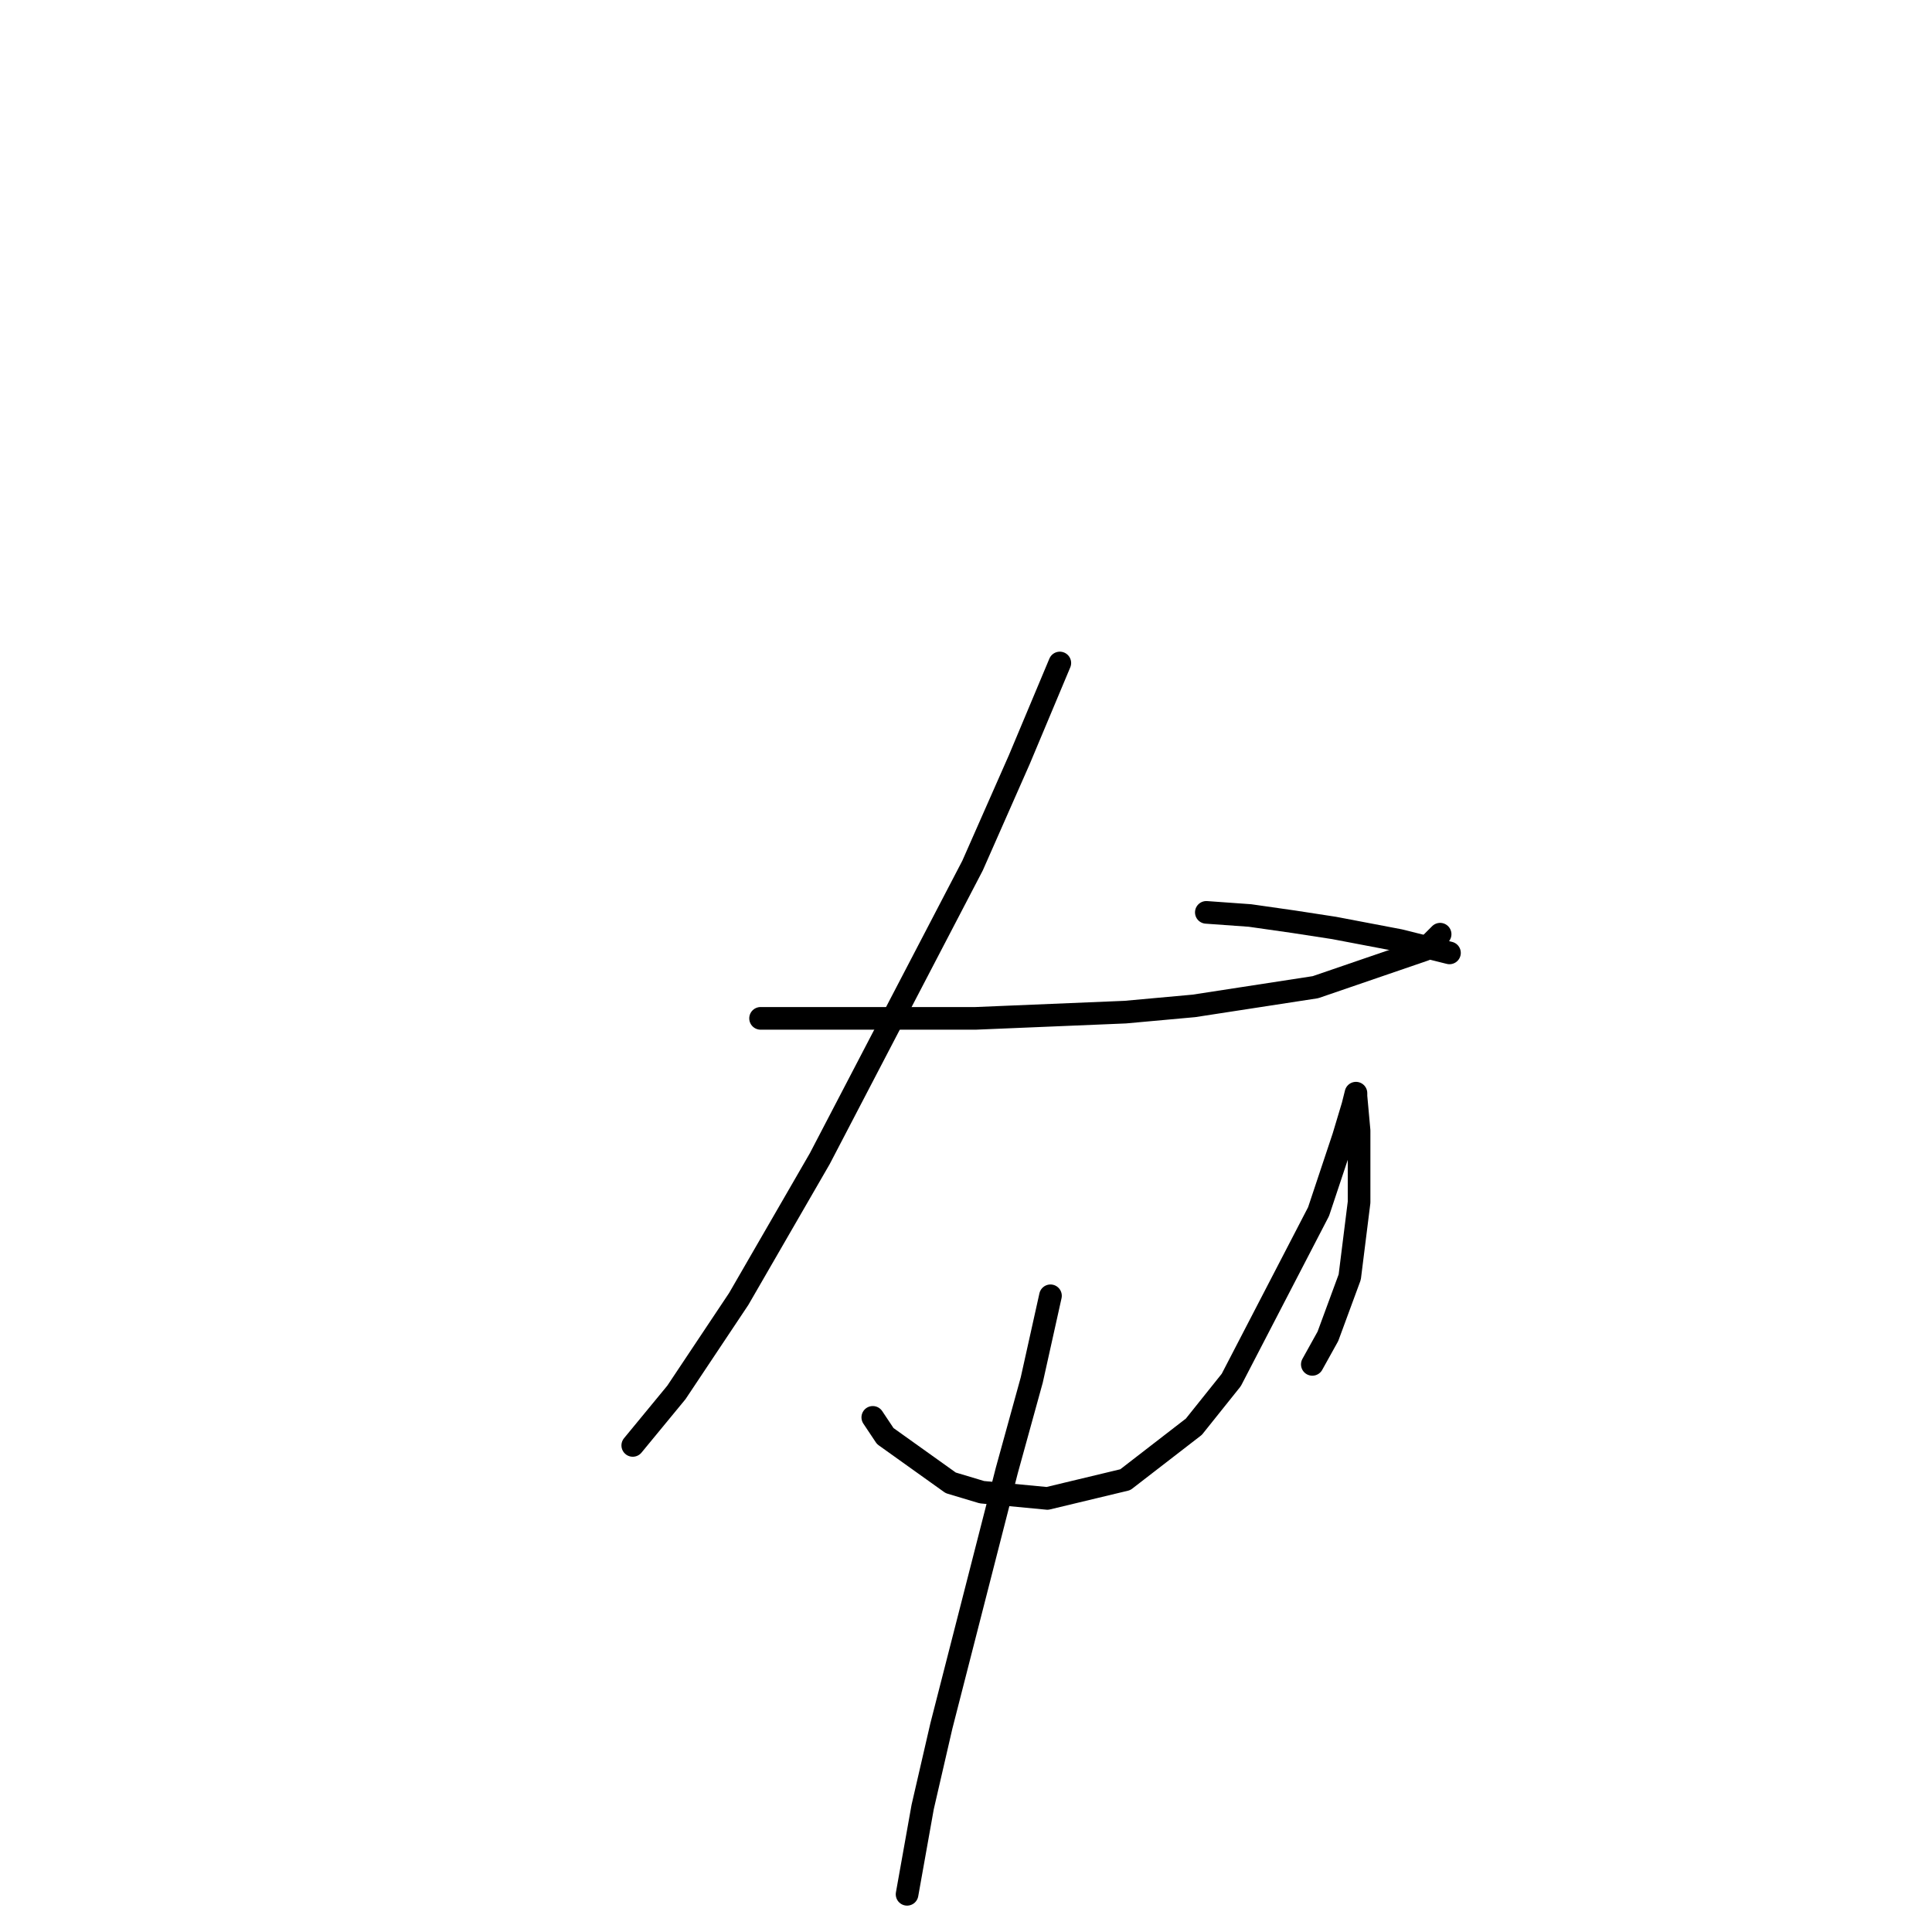 <?xml version="1.0" standalone="no"?>
    <svg width="256" height="256" xmlns="http://www.w3.org/2000/svg" version="1.1">
    <polyline stroke="black" stroke-width="3" stroke-linecap="round" fill="transparent" stroke-linejoin="round" points="100.779 134.938 119.366 134.938 129.28 134.938 149.106 134.112 158.193 133.286 174.302 130.808 188.759 125.851 190.824 123.786 190.824 123.786 " />
        <polyline stroke="black" stroke-width="3" stroke-linecap="round" fill="transparent" stroke-linejoin="round" points="140.432 87.85 135.062 100.655 128.866 114.699 108.627 153.525 97.888 172.113 89.627 184.504 83.844 191.526 83.844 191.526 " />
        <polyline stroke="black" stroke-width="3" stroke-linecap="round" fill="transparent" stroke-linejoin="round" points="159.845 120.894 165.628 121.308 171.411 122.134 176.78 122.96 185.454 124.612 190.411 125.851 192.063 126.264 192.063 126.264 " />
        <polyline stroke="black" stroke-width="3" stroke-linecap="round" fill="transparent" stroke-linejoin="round" points="115.649 187.809 117.301 190.287 125.975 196.483 130.106 197.722 138.78 198.548 149.106 196.07 158.193 189.048 163.15 182.852 174.715 160.547 178.019 150.634 179.259 146.504 179.672 144.851 179.672 145.264 180.085 149.808 180.085 159.308 178.846 169.221 175.954 177.069 173.889 180.787 173.889 180.787 " />
        <polyline stroke="black" stroke-width="3" stroke-linecap="round" fill="transparent" stroke-linejoin="round" points="139.193 171.7 136.714 182.852 133.41 194.83 124.736 228.701 122.258 239.44 120.192 251.005 120.192 251.005 " />
        </svg>